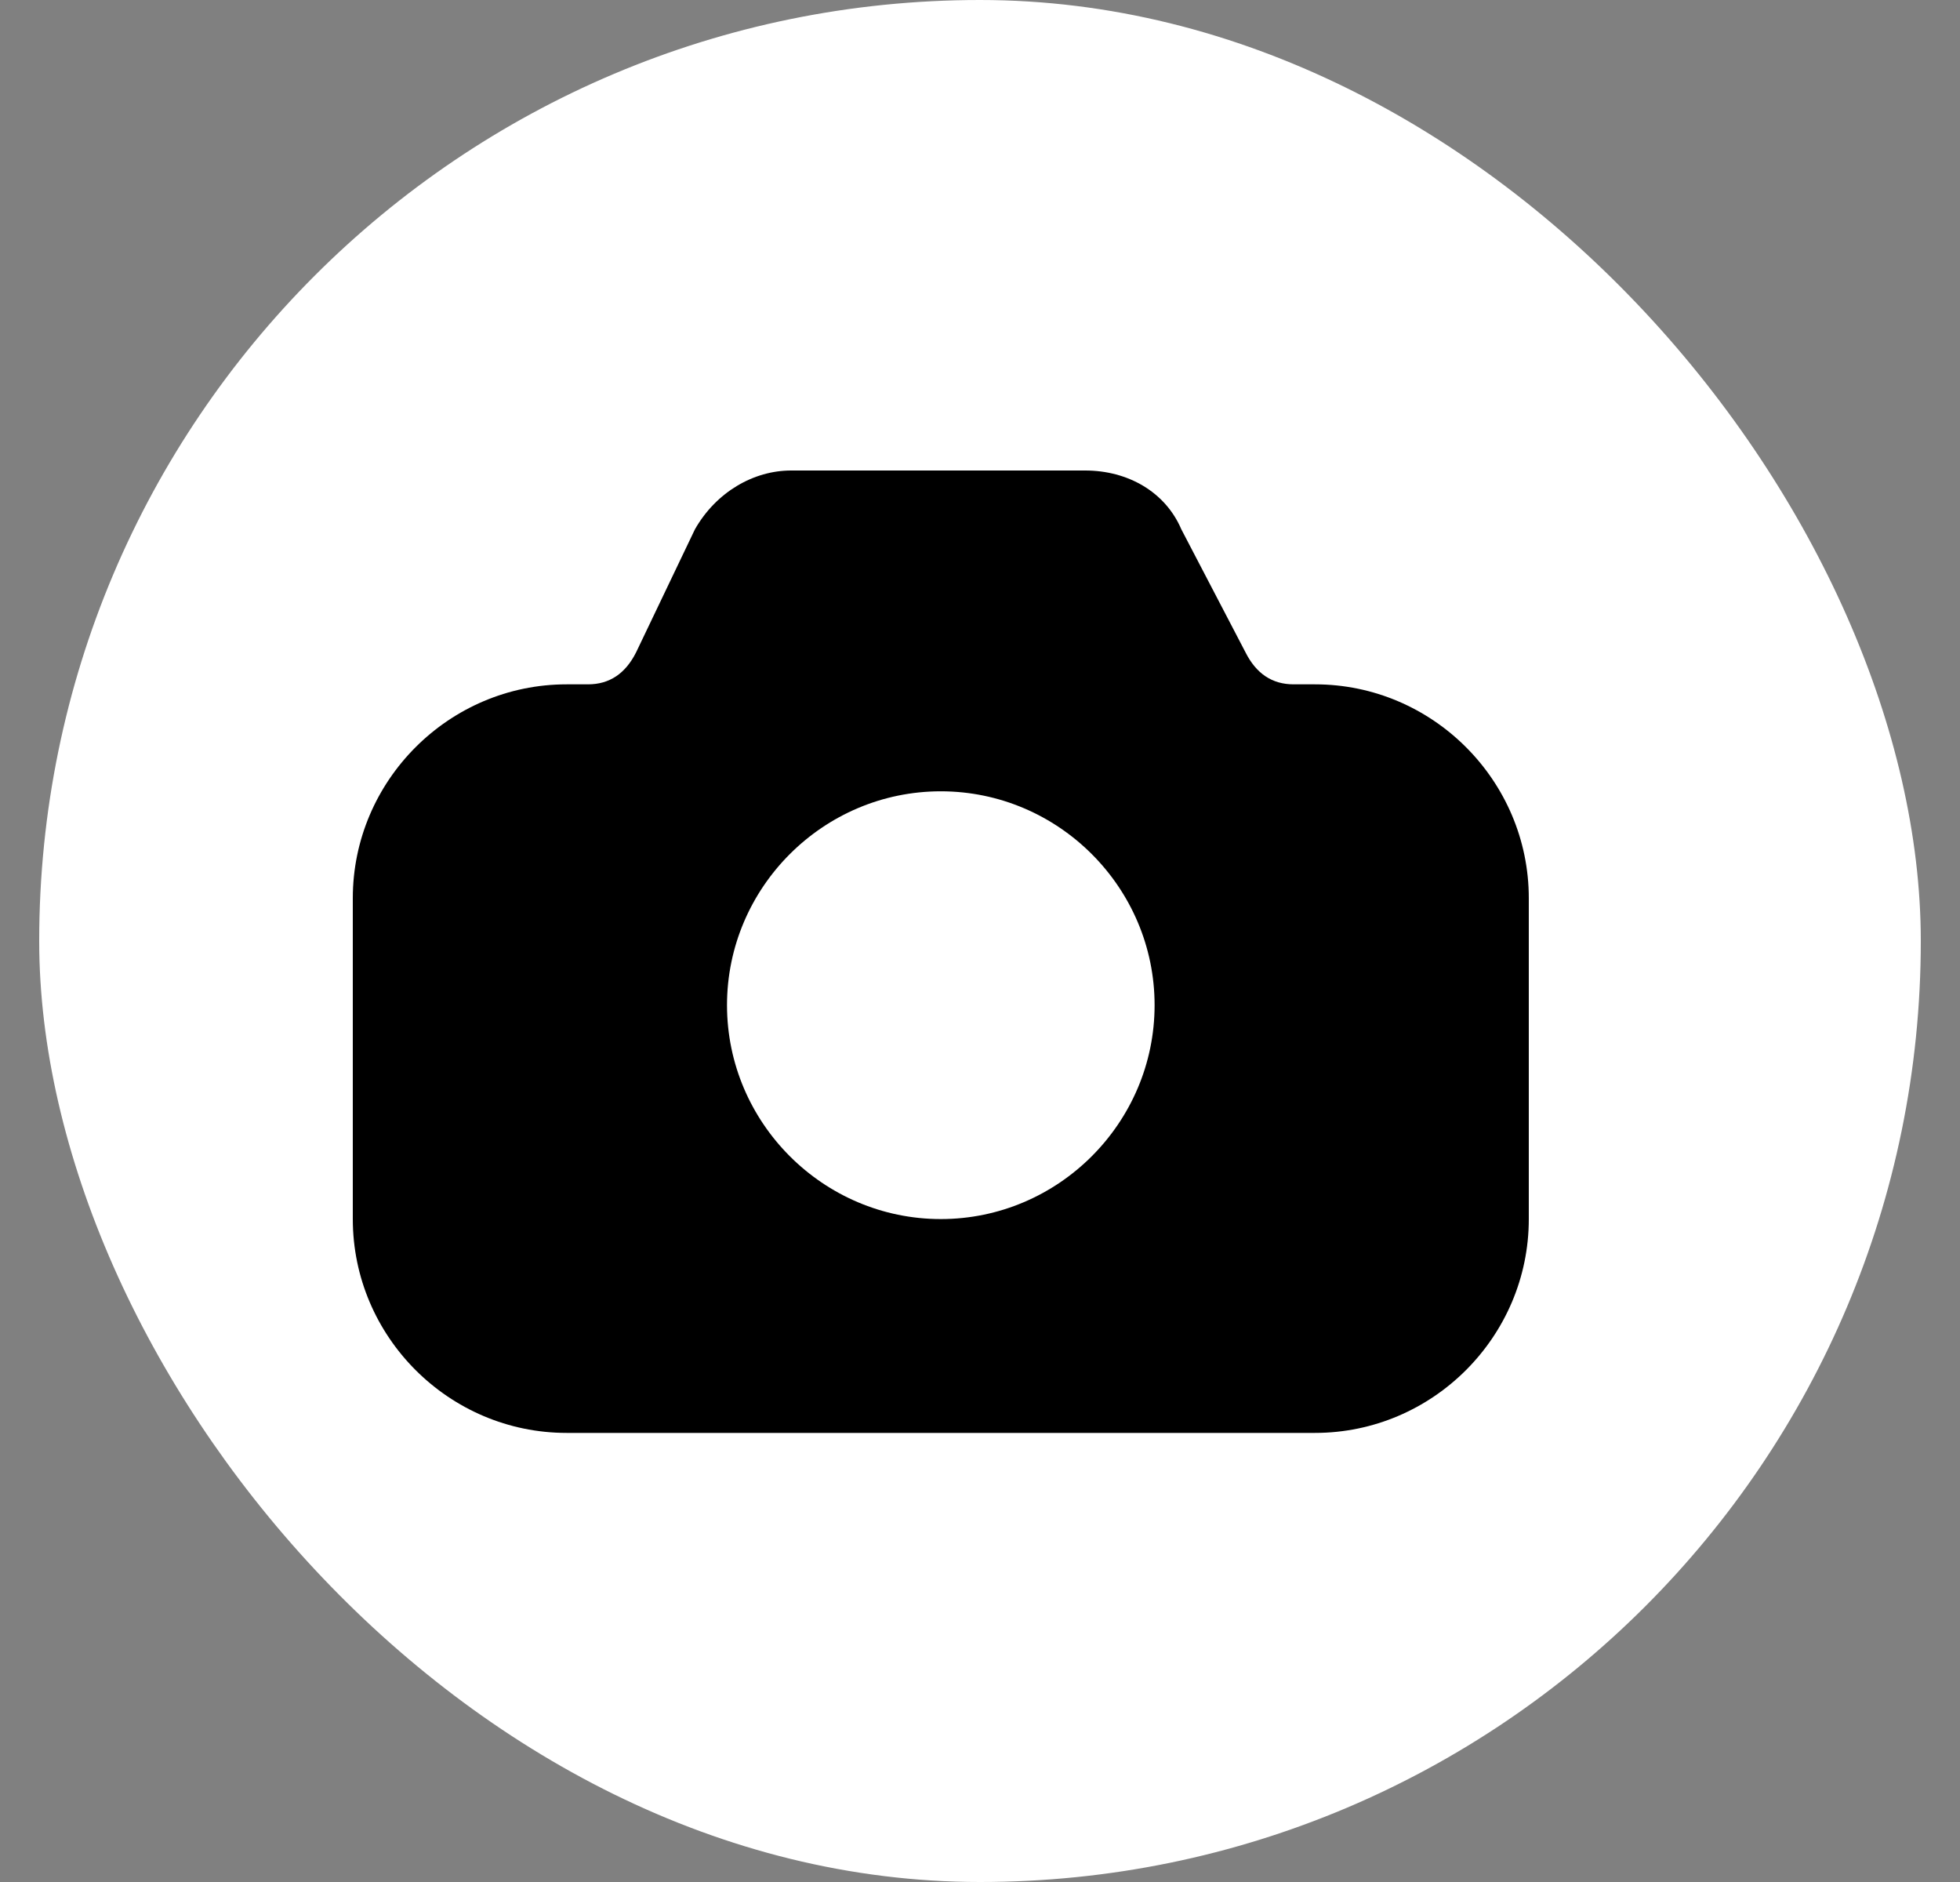 <svg width="25" height="24" viewBox="0 0 25 24" fill="none" xmlns="http://www.w3.org/2000/svg">
<rect x="0" y="0" width="25" height="24" fill="#808080" stroke="none"/>
<rect x="0.5" width="24" height="24" rx="12" fill="white"/>
<path d="M16.773 8.727H16.5C16.227 8.727 16.023 8.591 15.886 8.318L15.068 6.75C14.864 6.273 14.386 6 13.841 6H10.091C9.614 6 9.136 6.273 8.864 6.75L8.114 8.318C7.977 8.591 7.773 8.727 7.5 8.727H7.227C5.727 8.727 4.5 9.955 4.5 11.454V15.546C4.5 17.046 5.727 18.273 7.227 18.273H16.773C18.273 18.273 19.5 17.046 19.5 15.546V11.454C19.5 9.955 18.273 8.727 16.773 8.727ZM12 15.546C10.5 15.546 9.273 14.318 9.273 12.818C9.273 11.318 10.5 10.091 12 10.091C13.5 10.091 14.727 11.318 14.727 12.818C14.727 14.318 13.5 15.546 12 15.546Z" fill="black"/>
</svg>
